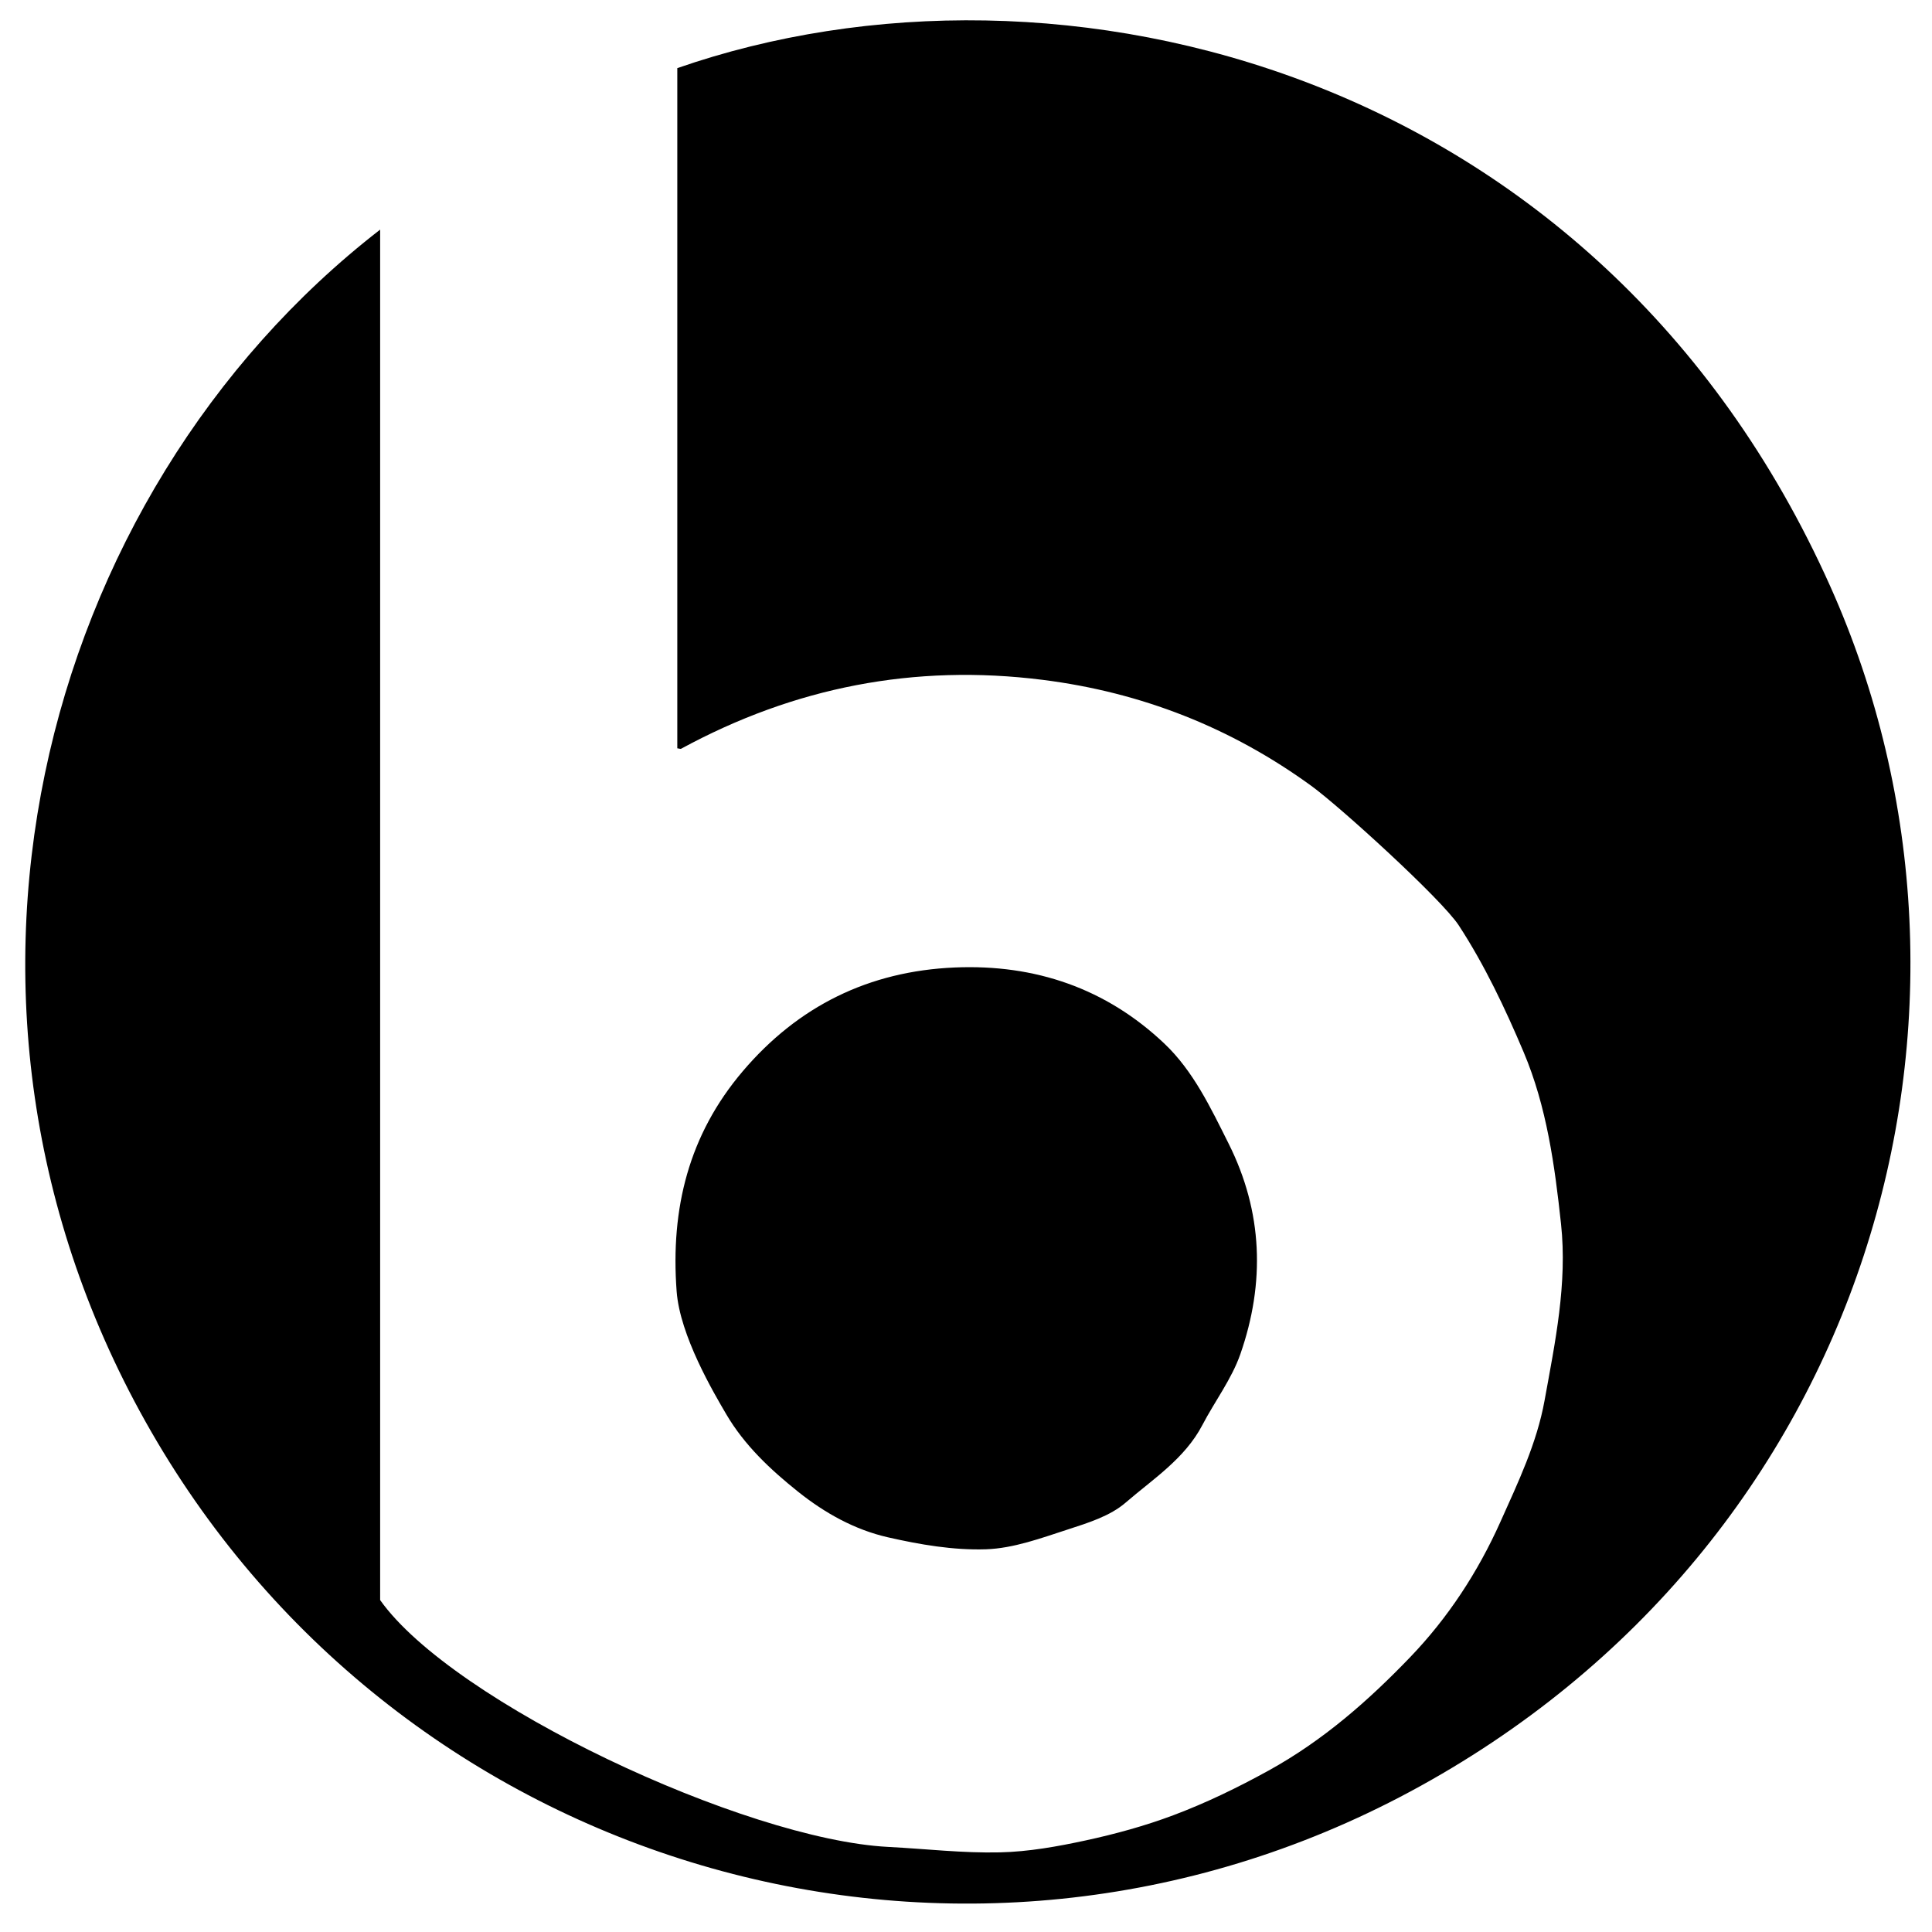 <?xml version="1.0" encoding="iso-8859-1"?>
<!-- Generator: Adobe Illustrator 19.0.0, SVG Export Plug-In . SVG Version: 6.00 Build 0)  -->
<svg version="1.1" id="Layer_1" xmlns="http://www.w3.org/2000/svg" x="0px"
     y="0px"
     viewBox="0 0 2000 2000" style="enable-background:new 0 0 2000 2000;" xml:space="preserve">
<path d="M393.523,237.707c0,472.991,0,943.629,0,1418.683c75.377,106.419,377.541,247.837,525.86,255.522
	c39.532,2.048,77.268,6.545,115.833,5.65c29.68-0.689,59.57-6.059,88.712-12.37c30.669-6.642,61.261-15.011,90.606-26.034
	c33.965-12.759,66.502-28.527,98.716-46.28c56.355-31.058,103.275-72.323,146.684-117.508
	c38.959-40.553,70.001-87.923,93.278-139.936c18.278-40.844,37.661-81.214,45.711-125.62
	c10.951-60.41,23.679-121.108,17.053-182.734c-6.504-60.489-14.823-121.478-38.716-177.937
	c-19.129-45.204-40.43-90.258-67.162-131.202c-17.549-26.878-122.574-122.575-152.582-144.382
	c-83.018-60.329-175.723-96.867-278.147-109.776c-132.837-16.741-257.153,7.654-374.332,71.338c-0.552,0.3-1.517-0.158-3.906-0.481
	c0-234.692,0-469.604,0-704.111c394.644-137.181,953.815,1.063,1193.555,536.438c196.638,439.123,40.785,992.345-435.07,1247.8
	c-462.136,248.09-1032.693,84.142-1296.949-362.188C-101.297,1046.743,40.035,511.599,393.523,237.707z M751.872,1464.103
	c18.682,31.853,45.417,57.044,74.232,80.058c27.828,22.225,58.748,39.438,93.011,47.241c33.184,7.558,67.817,13.526,101.556,12.408
	c28.591-0.948,57.267-11.611,85.049-20.619c20.753-6.728,43.467-13.817,59.406-27.579c28.421-24.541,61.303-45.488,79.599-80.487
	c12.888-24.655,30.32-47.575,39.335-73.491c25.618-73.648,23.323-146.86-12.217-217.817c-18.515-36.964-36.516-75.106-66.52-103.526
	c-60.296-57.113-133.751-82.31-216.97-78.758c-88.888,3.794-162.081,39.928-219.453,107.398
	c-55.899,65.737-74.874,142.142-68.456,227.84C703.878,1382.634,738.479,1441.268,751.872,1464.103z"/>
</svg>
